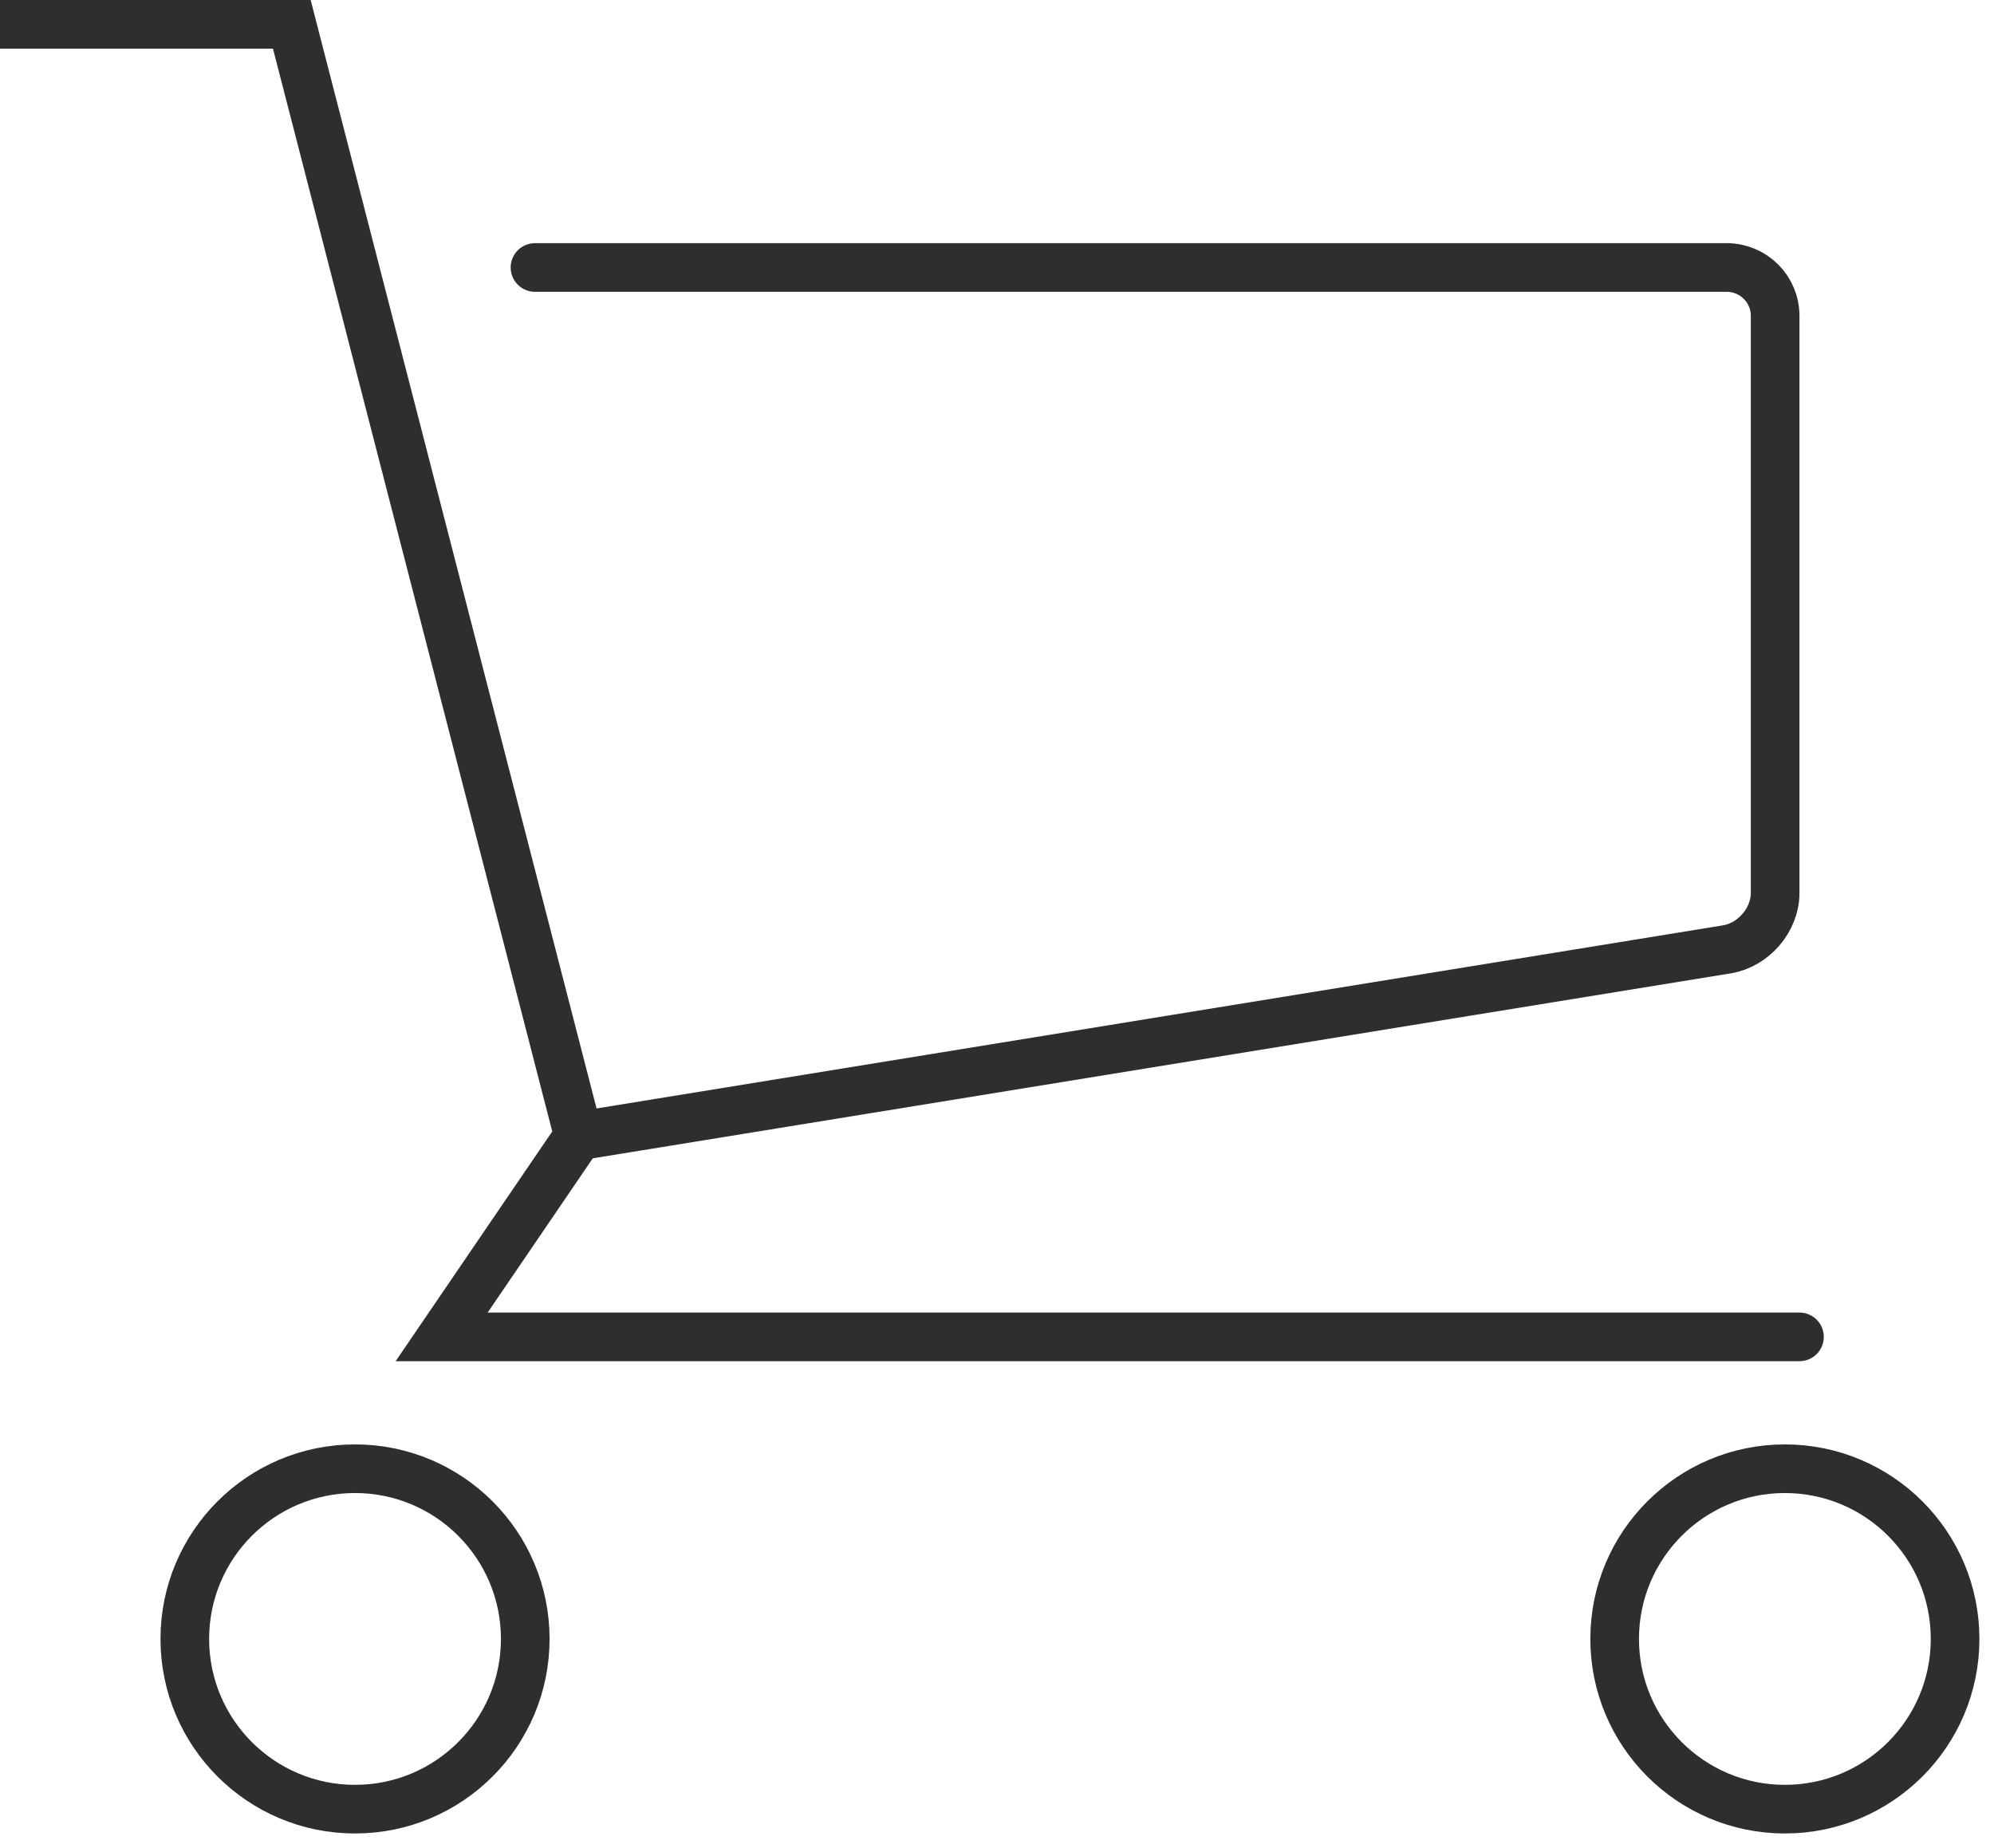 <?xml version="1.0" encoding="UTF-8" standalone="no"?>
<svg width="41px" height="38px" viewBox="0 0 41 38" version="1.1" xmlns="http://www.w3.org/2000/svg" xmlns:xlink="http://www.w3.org/1999/xlink">
    <defs></defs>
    <g stroke="none" stroke-width="1" fill="none" fill-rule="evenodd">
        <g transform="translate(-552, -1344)">
            <g transform="translate(443, 1287)">
                <g transform="translate(58, 40)">
                    <g transform="translate(50.5, 32) scale(-1, 1) translate(-50.5, -32) ">
                        <rect x="0" y="8" width="56" height="56"></rect>
                        <circle stroke="#2C2E2F" cx="42.7" cy="50.7" r="3.5"></circle>
                        <circle stroke="#2C2E2F" cx="13.3" cy="50.7" r="3.5"></circle>
                        <g transform="translate(13, 17)" stroke-linecap="round" stroke="#2C2E2F">
                            <path d="M37,0.5 L31,0.5 L25.104,23.359 L27.919,27.489 L0,27.489"></path>
                            <path d="M25.104,23.359 L1.495,19.521 C0.945,19.432 0.5,18.914 0.5,18.363 L0.5,6.497 C0.5,5.946 0.943,5.5 1.5,5.5 L26,5.5"></path>
                        </g>
                    </g>
                </g>
            </g>
        </g>
    </g>
</svg>